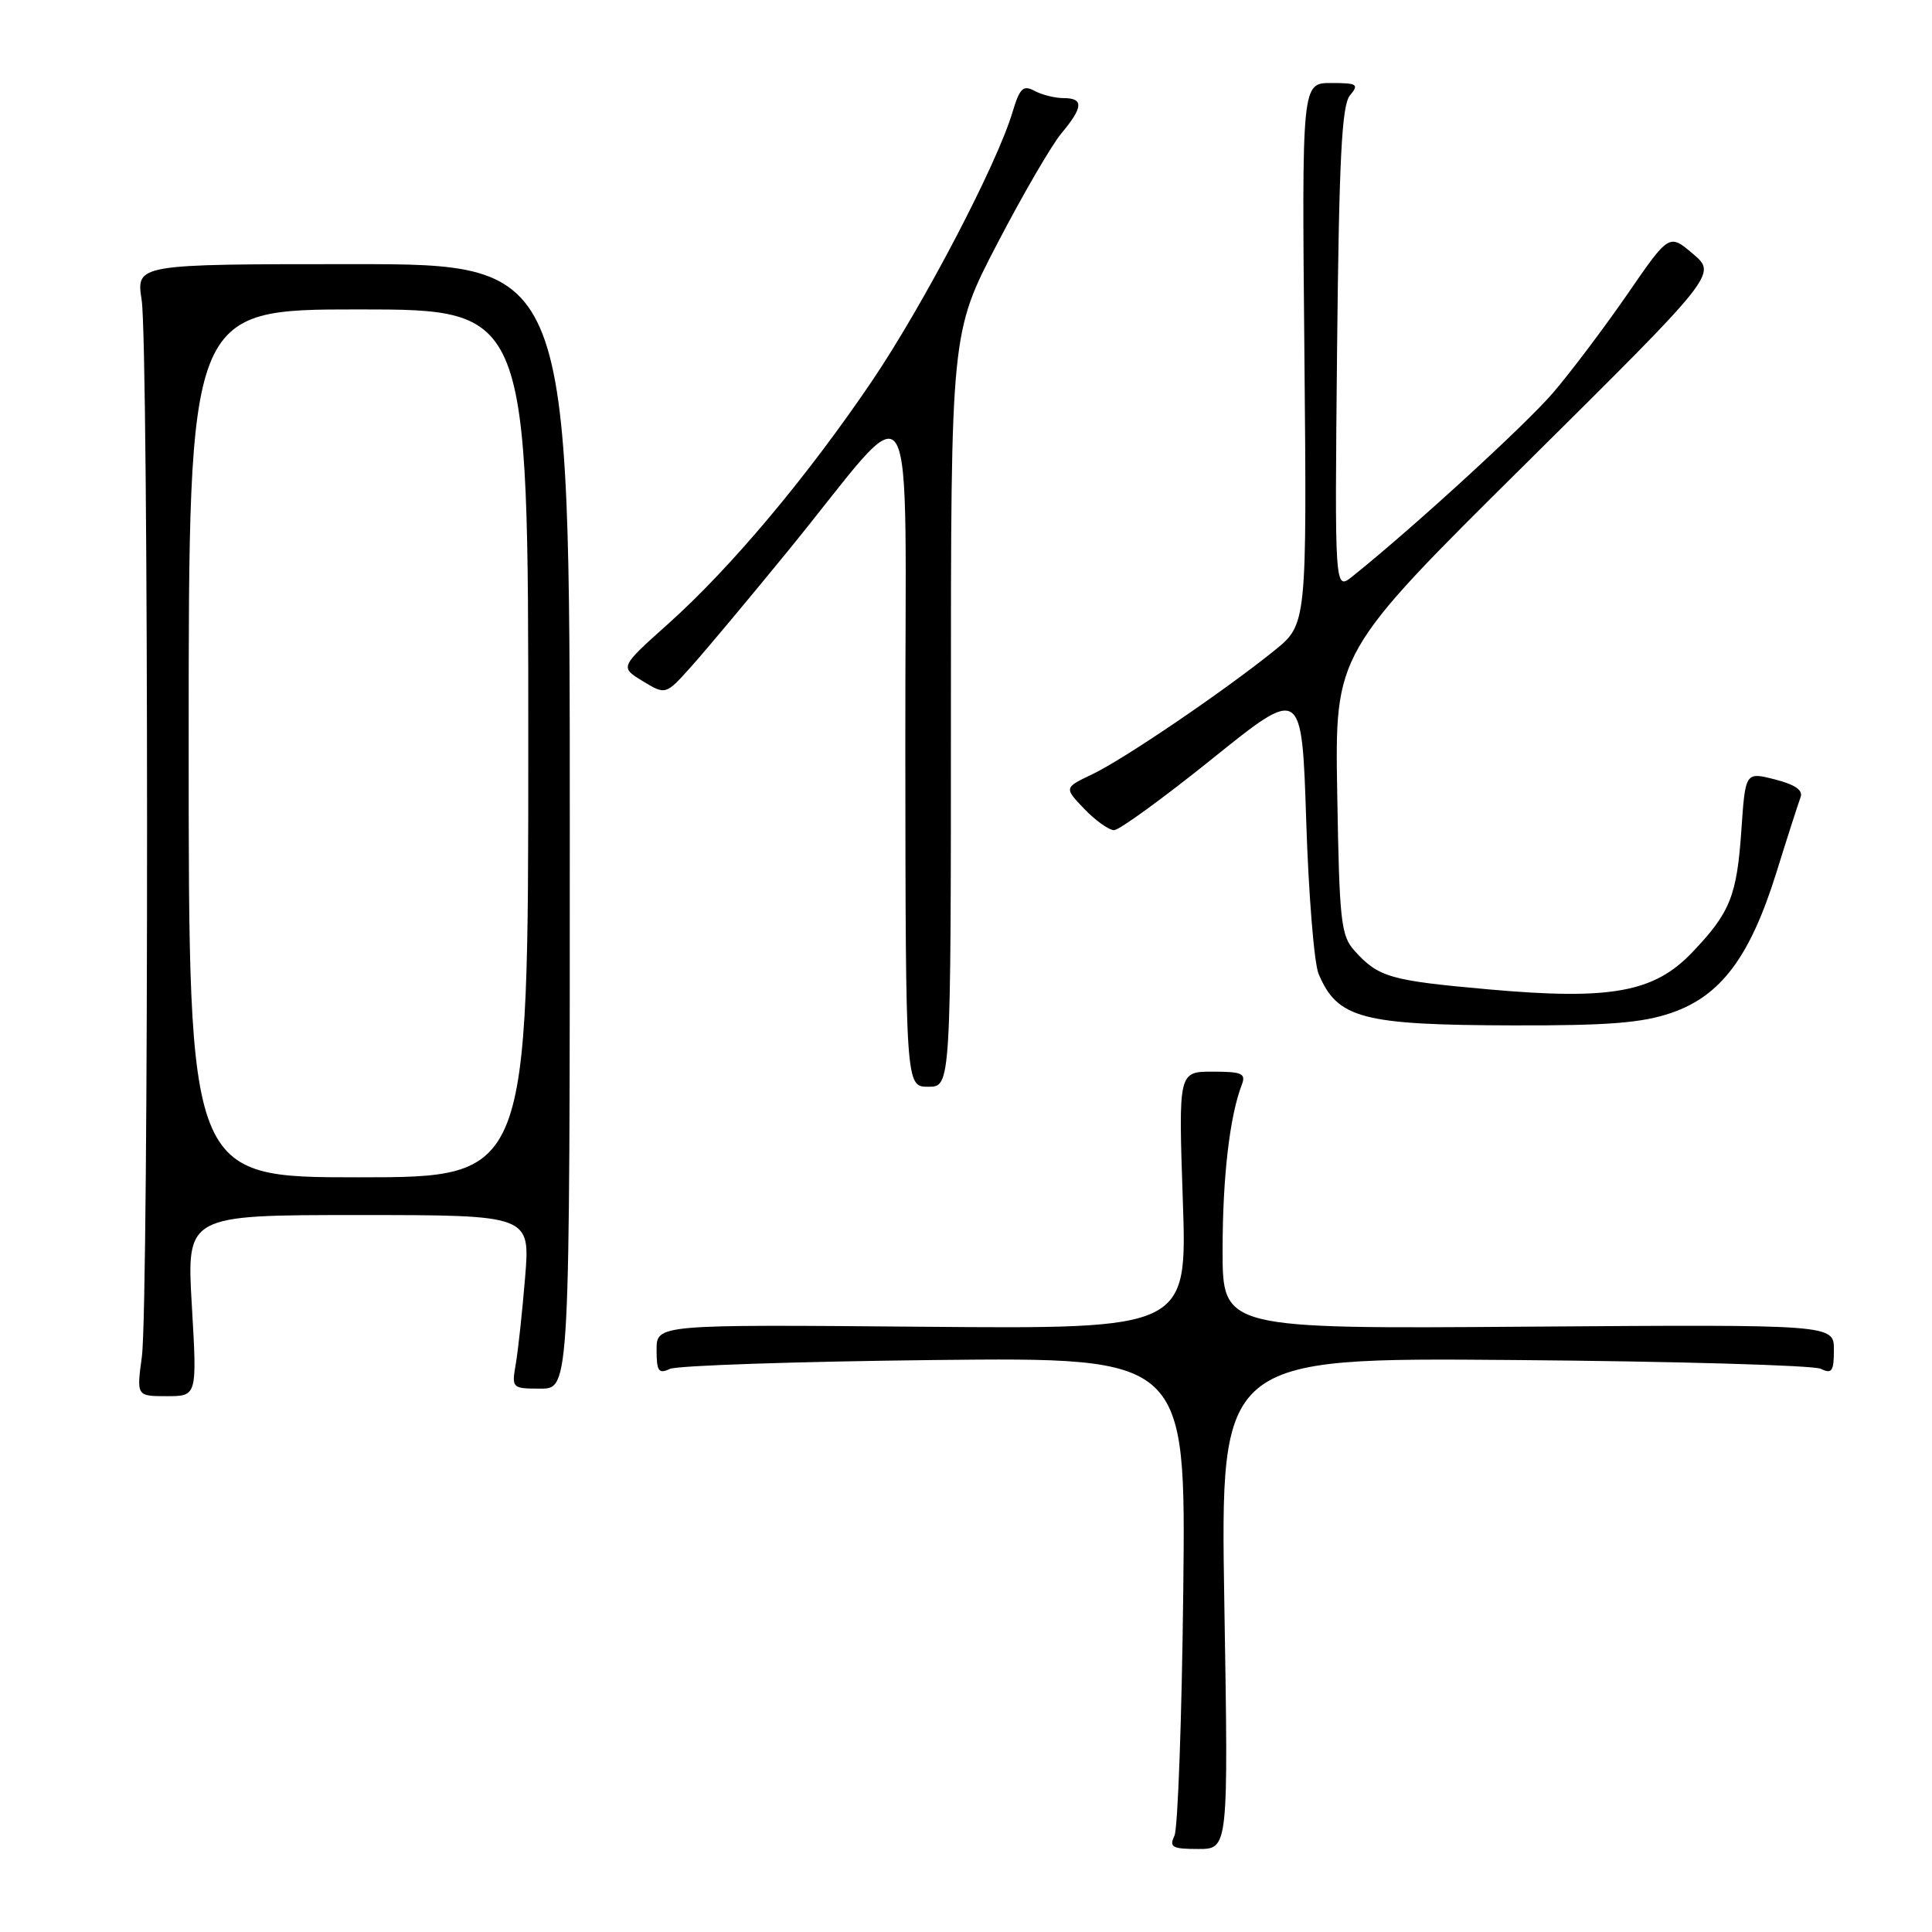 <?xml version="1.0" encoding="UTF-8" standalone="no"?>
<!DOCTYPE svg PUBLIC "-//W3C//DTD SVG 1.1//EN" "http://www.w3.org/Graphics/SVG/1.1/DTD/svg11.dtd" >
<svg xmlns="http://www.w3.org/2000/svg" xmlns:xlink="http://www.w3.org/1999/xlink" version="1.1" viewBox="0 0 256 256">
 <g >
 <path fill="currentColor"
d=" M 162.23 212.45 C 161.70 179.89 161.70 179.89 200.60 180.21 C 222.00 180.38 240.29 180.91 241.25 181.37 C 242.74 182.09 243.00 181.71 243.00 178.86 C 243.00 175.50 243.00 175.50 202.50 175.79 C 162.00 176.09 162.00 176.09 162.00 165.68 C 162.00 155.98 162.94 147.90 164.54 143.75 C 165.12 142.24 164.59 142.00 160.68 142.00 C 156.15 142.00 156.15 142.00 156.73 159.05 C 157.31 176.10 157.31 176.10 122.15 175.80 C 87.00 175.50 87.00 175.50 87.00 178.86 C 87.00 181.70 87.27 182.09 88.75 181.39 C 89.71 180.94 105.49 180.41 123.82 180.21 C 157.13 179.86 157.13 179.86 156.79 210.68 C 156.60 227.63 156.07 242.29 155.62 243.25 C 154.90 244.76 155.33 245.00 158.78 245.00 C 162.77 245.00 162.77 245.00 162.23 212.45 Z  M 25.42 173.00 C 24.72 161.00 24.72 161.00 47.49 161.00 C 70.26 161.00 70.26 161.00 69.58 169.25 C 69.21 173.79 68.65 178.96 68.34 180.75 C 67.79 183.95 67.83 184.00 71.64 184.00 C 75.50 184.00 75.50 184.00 75.50 109.50 C 75.50 35.00 75.50 35.00 46.77 35.00 C 18.04 35.00 18.04 35.00 18.77 39.75 C 19.71 45.83 19.73 172.78 18.80 179.75 C 18.09 185.00 18.09 185.00 22.11 185.00 C 26.12 185.00 26.12 185.00 25.42 173.00 Z  M 126.00 94.04 C 126.00 44.09 126.00 44.09 132.14 32.29 C 135.51 25.81 139.34 19.23 140.64 17.67 C 143.54 14.20 143.62 13.00 140.93 13.00 C 139.80 13.00 138.06 12.57 137.08 12.04 C 135.57 11.23 135.12 11.67 134.16 14.87 C 132.07 21.85 122.36 40.41 115.53 50.51 C 106.96 63.17 96.83 75.24 88.57 82.63 C 82.12 88.40 82.12 88.40 85.16 90.25 C 88.21 92.10 88.21 92.10 91.61 88.30 C 93.49 86.21 99.24 79.33 104.41 73.00 C 121.99 51.47 119.91 47.97 119.96 99.25 C 120.00 144.00 120.00 144.00 123.00 144.00 C 126.00 144.00 126.00 144.00 126.00 94.04 Z  M 221.47 134.21 C 228.04 131.95 231.89 126.80 235.38 115.62 C 236.86 110.86 238.31 106.37 238.59 105.62 C 238.94 104.71 237.83 103.95 235.19 103.28 C 231.27 102.28 231.27 102.28 230.74 110.01 C 230.14 118.74 229.25 120.94 224.21 126.21 C 219.17 131.50 213.43 132.54 197.28 131.10 C 184.16 129.93 182.67 129.50 179.49 125.99 C 177.68 123.99 177.47 122.10 177.19 105.15 C 176.87 86.50 176.87 86.50 202.19 61.42 C 227.50 36.33 227.50 36.33 224.33 33.64 C 221.17 30.95 221.17 30.95 215.64 38.98 C 212.59 43.39 208.17 49.27 205.80 52.03 C 202.15 56.29 187.24 69.94 179.20 76.38 C 176.85 78.26 176.85 78.26 177.17 46.28 C 177.43 21.02 177.79 13.96 178.87 12.65 C 180.11 11.16 179.86 11.00 176.37 11.00 C 172.50 11.00 172.50 11.00 172.84 46.86 C 173.17 82.73 173.17 82.73 168.84 86.22 C 162.11 91.64 148.90 100.61 144.74 102.59 C 140.99 104.38 140.99 104.38 143.68 107.19 C 145.16 108.73 146.94 110.00 147.62 110.00 C 148.31 110.00 154.19 105.72 160.69 100.49 C 172.50 90.99 172.50 90.99 173.08 108.74 C 173.39 118.51 174.13 127.64 174.72 129.04 C 177.21 134.96 180.45 135.82 200.50 135.87 C 213.06 135.90 217.57 135.55 221.47 134.21 Z  M 25.00 98.50 C 25.00 41.00 25.00 41.00 47.50 41.00 C 70.00 41.00 70.00 41.00 70.00 98.50 C 70.00 156.00 70.00 156.00 47.50 156.00 C 25.00 156.00 25.00 156.00 25.00 98.50 Z "/>
</g>
</svg>